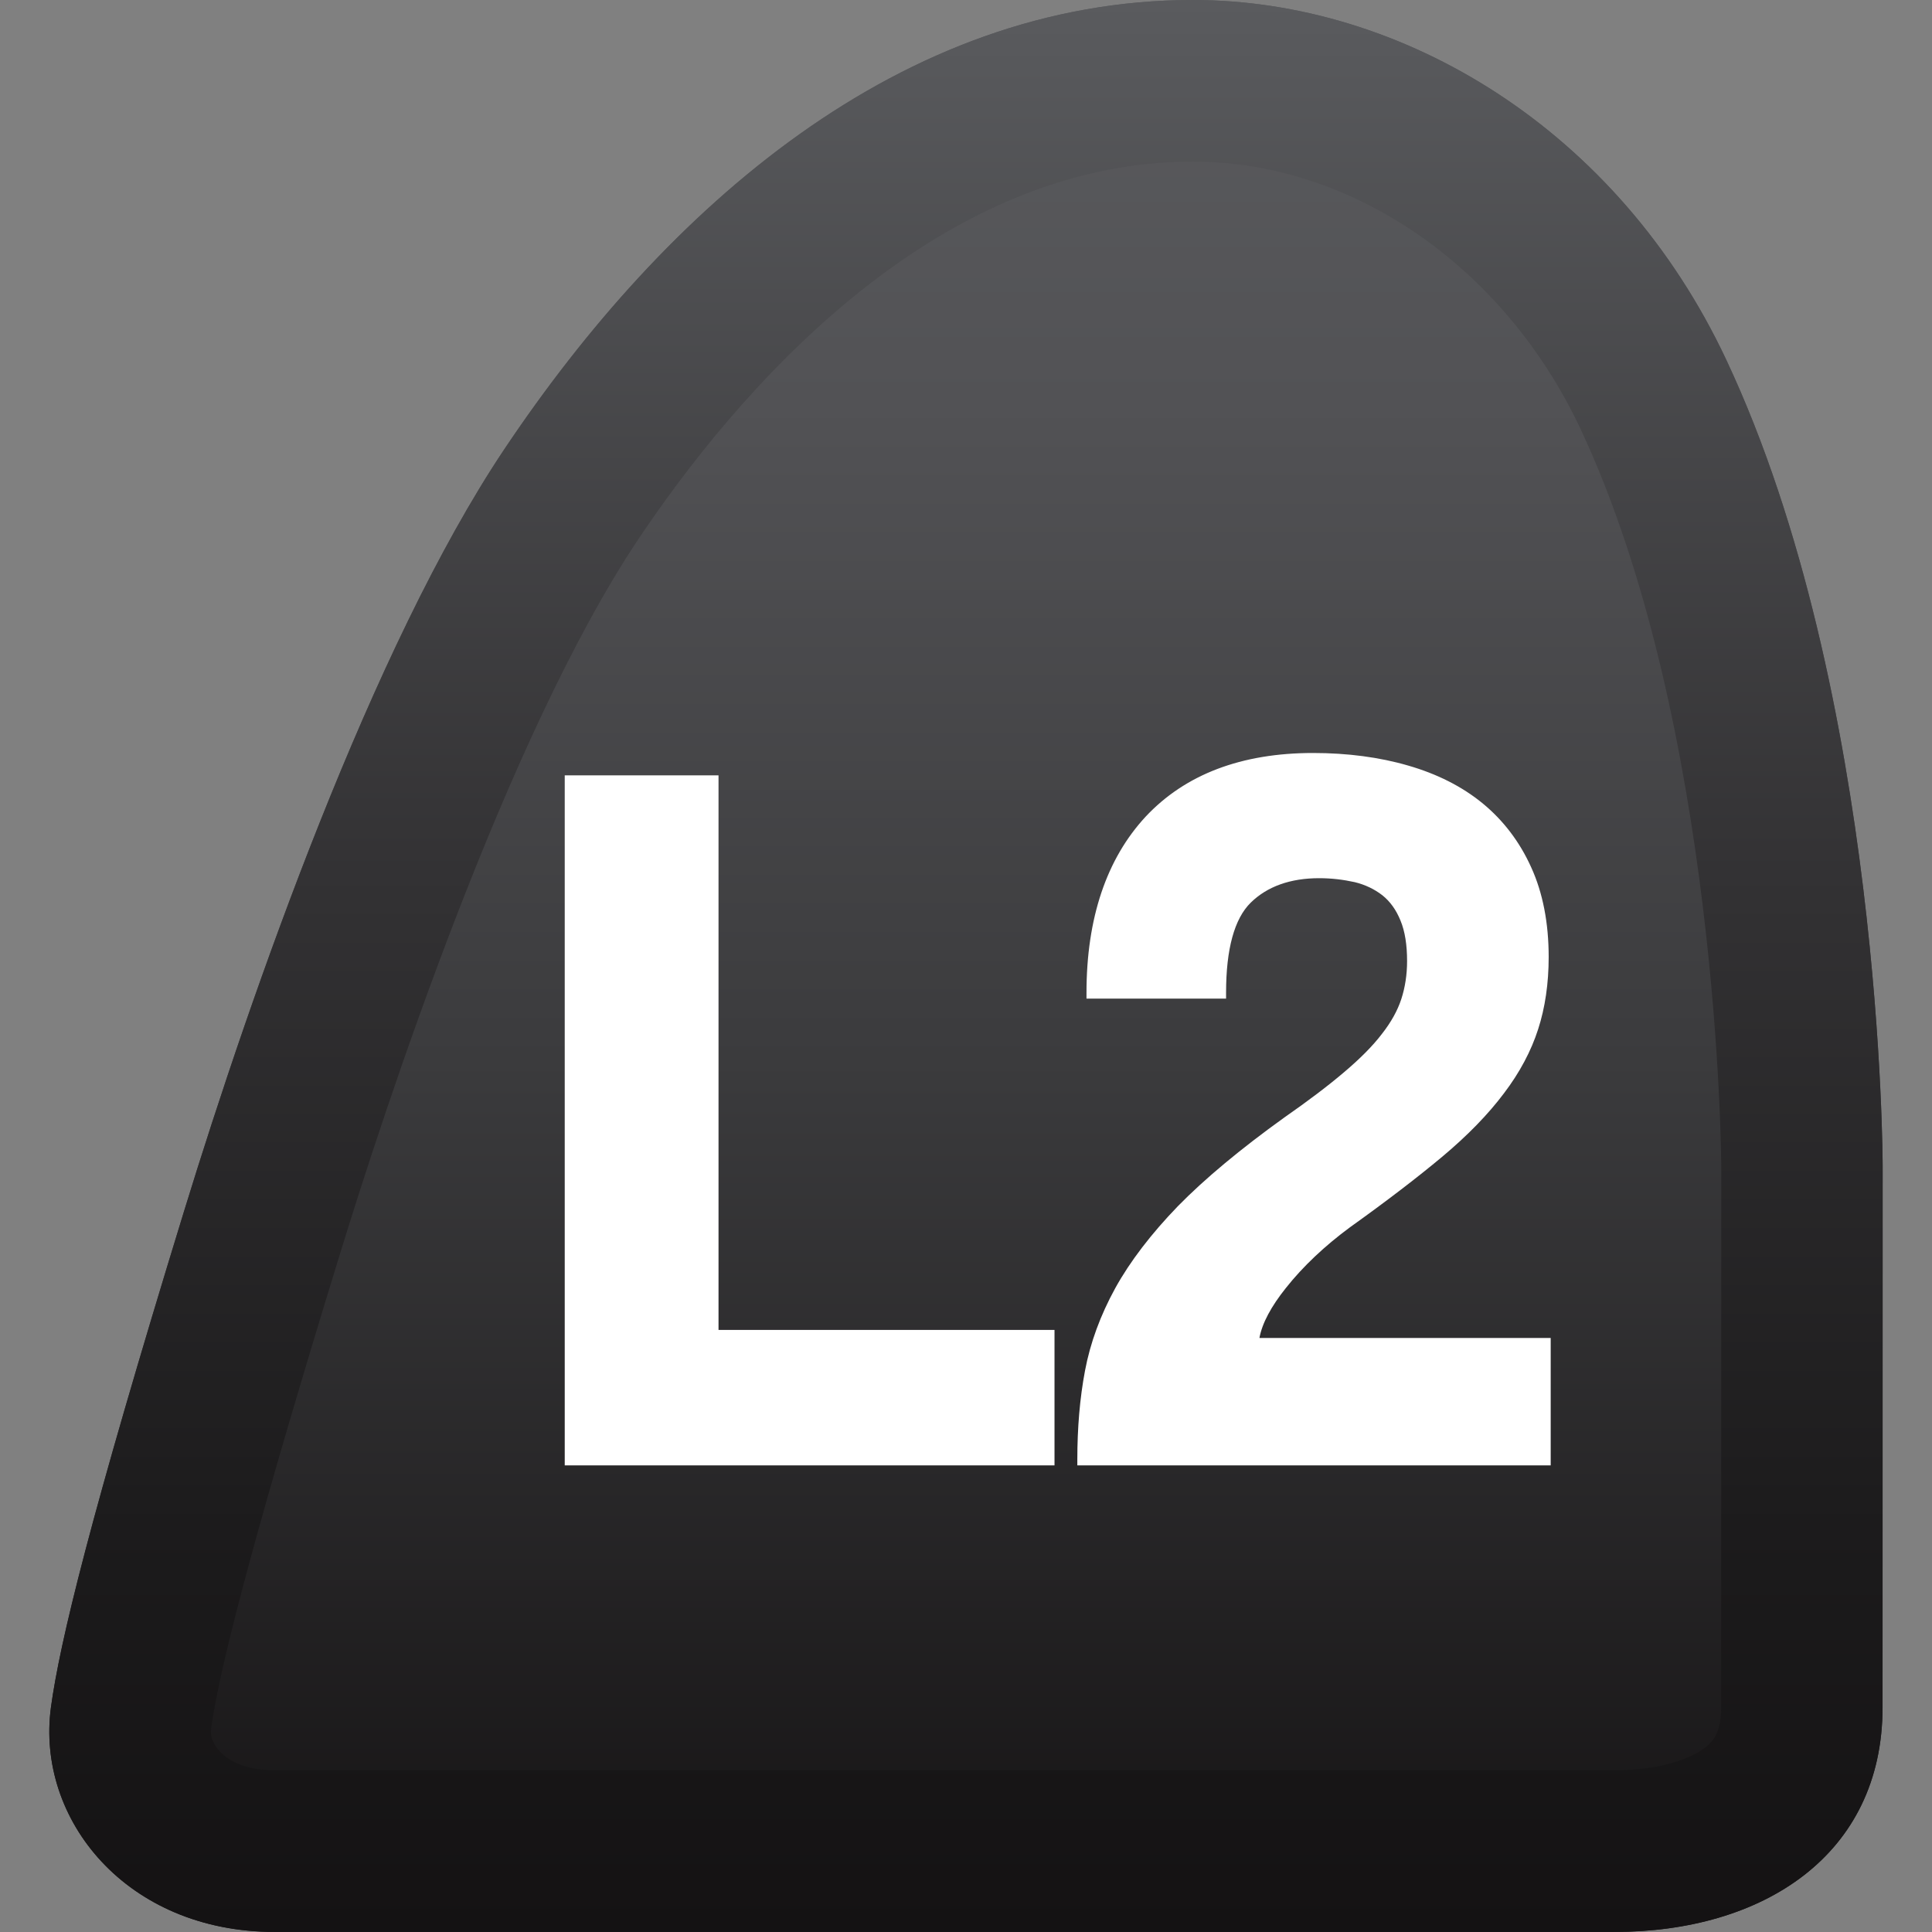 <?xml version="1.0" encoding="UTF-8" standalone="no"?>
<!-- Generator: Adobe Illustrator 16.0.0, SVG Export Plug-In . SVG Version: 6.00 Build 0)  -->

<svg
   version="1.1"
   id="Capa_1"
   x="0px"
   y="0px"
   width="128"
   height="128"
   viewBox="0 0 128 128"
   enable-background="new 0 0 20.004 21.08"
   xml:space="preserve"
   sodipodi:docname="PlayStation_4_L2.svg"
   inkscape:version="1.1 (c68e22c387, 2021-05-23)"
   xmlns:inkscape="http://www.inkscape.org/namespaces/inkscape"
   xmlns:sodipodi="http://sodipodi.sourceforge.net/DTD/sodipodi-0.dtd"
   xmlns="http://www.w3.org/2000/svg"
   xmlns:svg="http://www.w3.org/2000/svg"><rect x="0" y="0" width="128" height="128" fill="#808080" stroke="none"/><defs
   id="defs1091" /><sodipodi:namedview
   id="namedview1089"
   pagecolor="#ffffff"
   bordercolor="#666666"
   borderopacity="1.0"
   inkscape:pageshadow="2"
   inkscape:pageopacity="0.0"
   inkscape:pagecheckerboard="0"
   showgrid="false"
   inkscape:zoom="4.4651329"
   inkscape:cx="66.403399"
   inkscape:cy="16.796813"
   inkscape:window-width="2560"
   inkscape:window-height="1366"
   inkscape:window-x="0"
   inkscape:window-y="24"
   inkscape:window-maximized="1"
   inkscape:current-layer="Capa_1" />
<g
   id="g1086"
   transform="matrix(6.072,0,0,6.072,3.266,-4.0199999e-7)">
	<g
   id="g1070">
		
			<linearGradient
   id="SVGID_1_"
   gradientUnits="userSpaceOnUse"
   x1="-975.365"
   y1="0"
   x2="-975.365"
   y2="21.08"
   gradientTransform="translate(985.367)">
			<stop
   offset="0"
   style="stop-color:#5A5B5E"
   id="stop1044" />
			<stop
   offset="0.209"
   style="stop-color:#525255"
   id="stop1046" />
			<stop
   offset="0.549"
   style="stop-color:#3B3B3D"
   id="stop1048" />
			<stop
   offset="0.977"
   style="stop-color:#161415"
   id="stop1050" />
			<stop
   offset="1"
   style="stop-color:#141213"
   id="stop1052" />
		</linearGradient>
		<path
   fill="url(#SVGID_1_)"
   d="m 20.003,18.628 c 0,1.616 -1.308,2.451 -2.925,2.451 H 2.459 c -1.617,0 -2.606,-1.229 -2.441,-2.451 0.096,-0.702 0.42,-2.051 1.453,-5.415 C 2.207,10.818 3.524,7.055 4.965,4.901 6.728,2.267 9.292,0 12.477,0 c 2.287,0 4.641,1.411 5.822,3.928 1.707,3.635 1.705,8.795 1.705,8.795 z"
   id="path1055"
   style="fill:url(#SVGID_1_)" />
		
			<linearGradient
   id="SVGID_2_"
   gradientUnits="userSpaceOnUse"
   x1="-207.556"
   y1="0"
   x2="-207.556"
   y2="21.08"
   gradientTransform="matrix(-1,0,0,1,-197.554,0)">
			<stop
   offset="0"
   style="stop-color:#5A5B5E"
   id="stop1057" />
			<stop
   offset="0.023"
   style="stop-color:#58595C"
   id="stop1059" />
			<stop
   offset="0.451"
   style="stop-color:#333234"
   id="stop1061" />
			<stop
   offset="0.791"
   style="stop-color:#1C1B1C"
   id="stop1063" />
			<stop
   offset="1"
   style="stop-color:#141213"
   id="stop1065" />
		</linearGradient>
		<path
   fill="url(#SVGID_2_)"
   d="m 12.477,1.763 c 1.738,0 3.397,1.145 4.229,2.914 1.514,3.226 1.537,8 1.537,8.048 l -10e-4,5.902 c 0,0.281 -0.091,0.376 -0.175,0.441 -0.201,0.154 -0.57,0.248 -0.988,0.248 H 2.459 C 2.188,19.316 1.973,19.239 1.85,19.099 1.812,19.056 1.75,18.967 1.765,18.863 1.864,18.137 2.319,16.458 3.157,13.729 3.661,12.085 4.991,8.031 6.428,5.882 7.458,4.344 9.613,1.763 12.477,1.763 M 12.477,0 C 9.292,0 6.728,2.267 4.965,4.902 3.524,7.055 2.207,10.819 1.471,13.214 0.438,16.578 0.114,17.927 0.018,18.629 -0.147,19.851 0.842,21.08 2.459,21.08 h 14.619 c 1.617,0 2.925,-0.835 2.925,-2.451 l 0.001,-5.905 c 0,0 0.002,-5.161 -1.705,-8.795 C 17.118,1.411 14.764,0 12.477,0 Z"
   id="path1068"
   style="fill:url(#SVGID_2_)" />
	</g>
	<g
   id="g1084">
		<g
   id="g1076">
			<path
   fill="#ffffff"
   d="M 5.688,15.924 V 8.525 h 1.549 v 6.051 h 3.666 v 1.349 H 5.688 Z"
   id="path1072" />
			<path
   fill="#ffffff"
   d="M 10.967,15.989 H 5.624 V 8.46 h 1.678 v 6.051 h 3.666 v 1.478 z m -5.215,-0.13 h 5.086 V 14.641 H 7.172 V 8.59 h -1.42 z"
   id="path1074" />
		</g>
		<g
   id="g1082">
			<path
   fill="#ffffff"
   d="m 11.282,15.924 c 0,-0.342 0.027,-0.661 0.084,-0.958 0.055,-0.297 0.162,-0.591 0.322,-0.881 0.16,-0.289 0.385,-0.582 0.674,-0.88 0.291,-0.297 0.672,-0.616 1.148,-0.958 0.268,-0.186 0.488,-0.354 0.662,-0.502 0.176,-0.148 0.314,-0.289 0.418,-0.424 0.105,-0.133 0.18,-0.268 0.225,-0.4 0.043,-0.135 0.066,-0.279 0.066,-0.435 0,-0.187 -0.027,-0.343 -0.078,-0.468 C 14.75,9.891 14.678,9.791 14.586,9.717 14.492,9.643 14.383,9.59 14.256,9.561 c -0.125,-0.029 -0.26,-0.045 -0.4,-0.045 -0.334,0 -0.598,0.095 -0.791,0.284 -0.193,0.189 -0.291,0.533 -0.291,1.03 h -1.393 c 0,-0.802 0.211,-1.428 0.631,-1.877 0.42,-0.449 1.012,-0.673 1.778,-0.673 0.371,0 0.711,0.046 1.02,0.134 0.307,0.09 0.572,0.223 0.791,0.401 0.219,0.178 0.389,0.403 0.512,0.675 0.123,0.272 0.184,0.588 0.184,0.952 0,0.282 -0.037,0.538 -0.111,0.769 -0.074,0.231 -0.195,0.457 -0.361,0.68 -0.168,0.224 -0.389,0.45 -0.664,0.68 -0.273,0.23 -0.609,0.487 -1.002,0.77 -0.283,0.207 -0.52,0.433 -0.713,0.674 -0.193,0.242 -0.297,0.459 -0.313,0.652 h 3.188 v 1.259 h -5.039 z"
   id="path1078" />
			<path
   fill="#ffffff"
   d="m 16.383,15.989 h -5.166 v -0.064 c 0,-0.344 0.027,-0.67 0.084,-0.97 0.057,-0.303 0.168,-0.605 0.33,-0.9 0.162,-0.293 0.393,-0.594 0.684,-0.895 0.291,-0.297 0.682,-0.623 1.158,-0.965 0.264,-0.184 0.486,-0.352 0.658,-0.499 0.17,-0.144 0.309,-0.283 0.408,-0.413 0.1,-0.127 0.172,-0.256 0.213,-0.382 0.041,-0.126 0.063,-0.266 0.063,-0.414 0,-0.177 -0.023,-0.325 -0.072,-0.443 C 14.696,9.928 14.63,9.836 14.546,9.769 14.46,9.702 14.358,9.653 14.243,9.625 14.12,9.598 13.991,9.582 13.856,9.582 c -0.314,0 -0.566,0.09 -0.746,0.266 -0.18,0.176 -0.27,0.508 -0.27,0.984 v 0.064 h -1.523 v -0.064 c 0,-0.814 0.219,-1.462 0.646,-1.922 0.432,-0.461 1.045,-0.694 1.826,-0.694 0.375,0 0.725,0.046 1.037,0.137 0.316,0.091 0.59,0.229 0.814,0.413 0.224,0.184 0.404,0.419 0.529,0.697 0.127,0.278 0.191,0.607 0.191,0.979 0,0.288 -0.039,0.554 -0.115,0.788 -0.076,0.237 -0.201,0.473 -0.373,0.699 -0.17,0.227 -0.395,0.459 -0.672,0.691 -0.275,0.23 -0.615,0.49 -1.008,0.771 -0.275,0.203 -0.512,0.426 -0.699,0.662 -0.16,0.2 -0.26,0.385 -0.289,0.546 h 3.178 v 1.39 z m -5.037,-0.13 h 4.908 V 14.73 h -3.193 l 0.006,-0.069 c 0.016,-0.206 0.125,-0.437 0.326,-0.688 0.195,-0.245 0.439,-0.476 0.725,-0.687 0.391,-0.279 0.727,-0.537 1,-0.766 0.27,-0.227 0.49,-0.452 0.652,-0.67 0.162,-0.215 0.281,-0.438 0.354,-0.66 0.07,-0.223 0.107,-0.474 0.107,-0.749 0,-0.354 -0.061,-0.665 -0.178,-0.927 -0.119,-0.26 -0.285,-0.479 -0.494,-0.649 -0.211,-0.173 -0.469,-0.304 -0.77,-0.39 -0.301,-0.087 -0.637,-0.131 -1,-0.131 -0.744,0 -1.326,0.22 -1.73,0.653 -0.395,0.423 -0.6,1.019 -0.611,1.769 h 1.262 c 0.01,-0.479 0.113,-0.82 0.311,-1.012 0.203,-0.201 0.484,-0.303 0.836,-0.303 0.145,0 0.283,0.016 0.416,0.047 0.135,0.031 0.254,0.088 0.354,0.168 0.102,0.08 0.182,0.19 0.238,0.326 0.053,0.133 0.082,0.3 0.082,0.493 0,0.162 -0.023,0.315 -0.07,0.454 -0.047,0.141 -0.125,0.282 -0.232,0.422 -0.107,0.137 -0.252,0.281 -0.428,0.433 -0.176,0.149 -0.4,0.319 -0.668,0.505 -0.469,0.338 -0.852,0.658 -1.139,0.95 -0.283,0.292 -0.508,0.583 -0.664,0.866 -0.156,0.283 -0.262,0.572 -0.316,0.861 -0.053,0.275 -0.08,0.572 -0.084,0.883 z"
   id="path1080" />
		</g>
	</g>
</g>
</svg>
